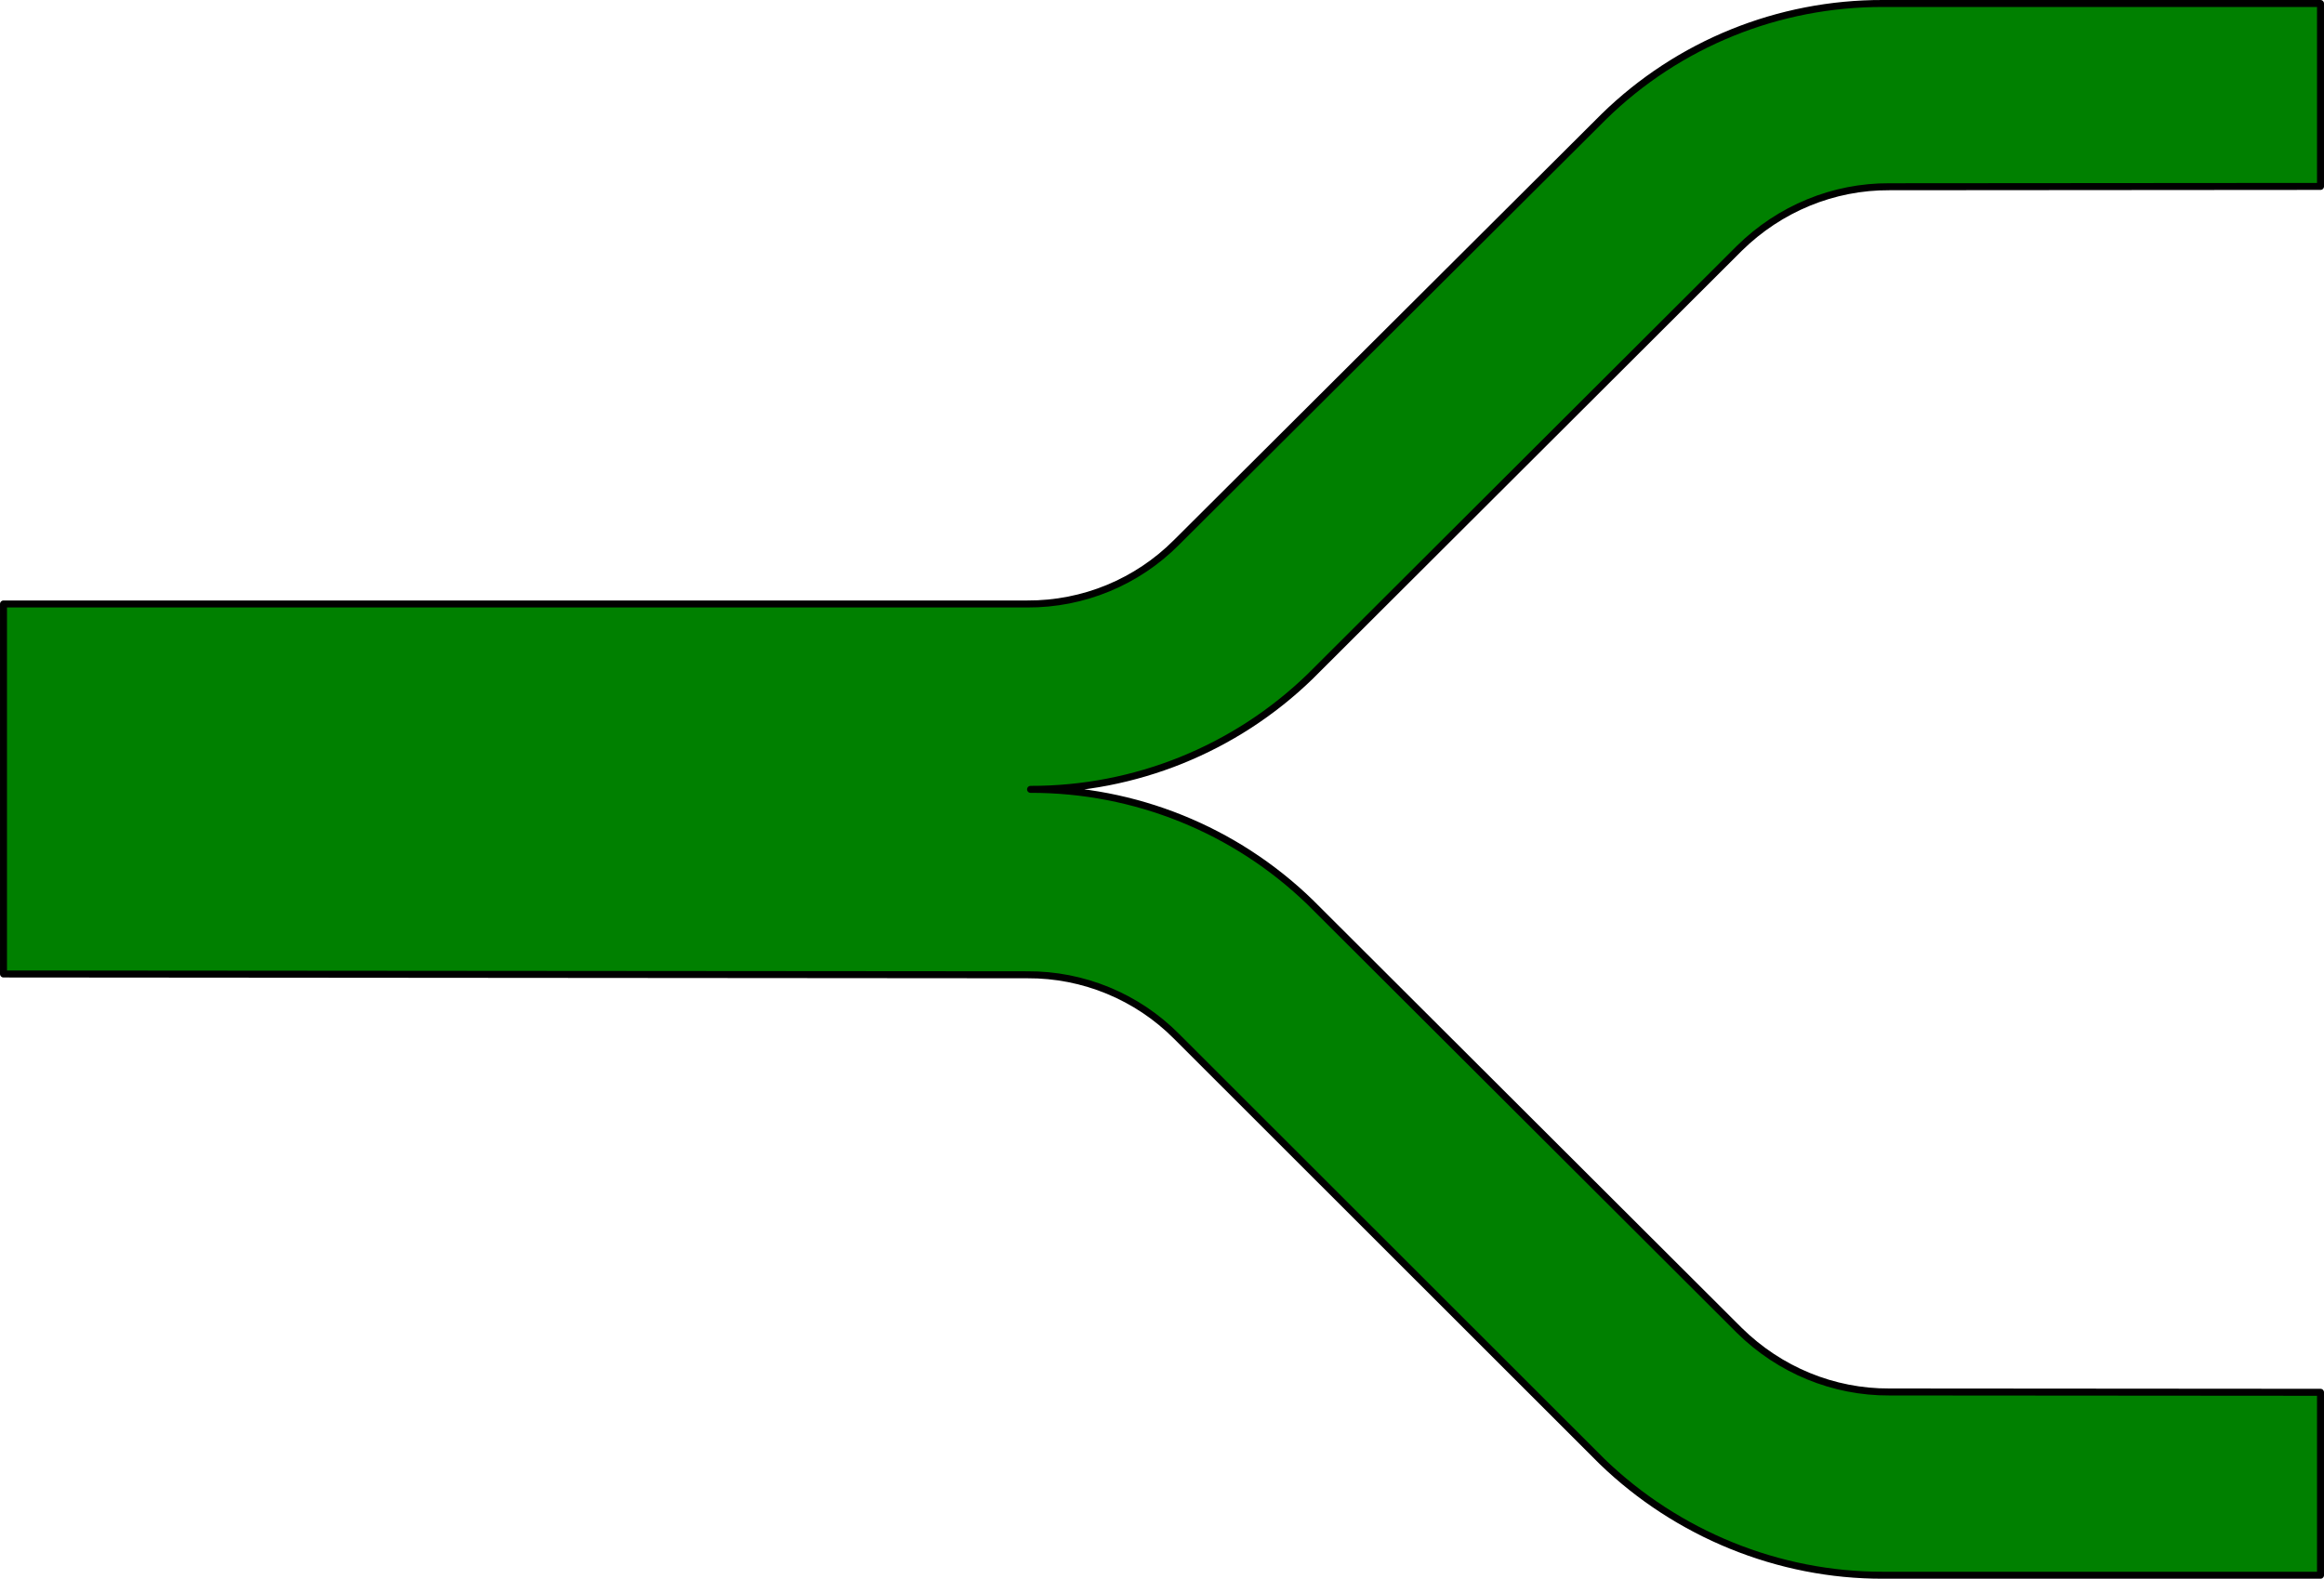 <?xml version="1.0" encoding="UTF-8" standalone="no"?>
<!-- Created with Inkscape (http://www.inkscape.org/) -->

<svg
   xmlns:dc="http://purl.org/dc/elements/1.1/"
   xmlns:cc="http://creativecommons.org/ns#"
   xmlns:rdf="http://www.w3.org/1999/02/22-rdf-syntax-ns#"
   xmlns:svg="http://www.w3.org/2000/svg"
   xmlns="http://www.w3.org/2000/svg"
   xmlns:sodipodi="http://sodipodi.sourceforge.net/DTD/sodipodi-0.dtd"
   xmlns:inkscape="http://www.inkscape.org/namespaces/inkscape"
   width="93.866mm"
   height="63.78mm"
   viewBox="0 0 332.595 225.992"
   id="svg2"
   version="1.1"
   inkscape:version="0.91 r13725"
   sodipodi:docname="splitter.svg">
  <defs
     id="defs4" />
  <sodipodi:namedview
     id="base"
     pagecolor="#ffffff"
     bordercolor="#666666"
     borderopacity="1.0"
     inkscape:pageopacity="0.0"
     inkscape:pageshadow="2"
     inkscape:zoom="0.7"
     inkscape:cx="39.751213"
     inkscape:cy="73.060056"
     inkscape:document-units="px"
     inkscape:current-layer="layer2"
     showgrid="false"
     showguides="true"
     inkscape:guide-bbox="true"
     inkscape:window-width="1855"
     inkscape:window-height="1056"
     inkscape:window-x="65"
     inkscape:window-y="24"
     inkscape:window-maximized="1"
     inkscape:snap-global="true"
     fit-margin-top="0"
     fit-margin-left="0"
     fit-margin-right="0"
     fit-margin-bottom="0" />
  <g
     inkscape:label="Layer 1"
     inkscape:groupmode="layer"
     id="layer1"
     style="display:inline"
     transform="translate(-184.131,-190.836)" />
  <g
     inkscape:groupmode="layer"
     id="layer2"
     inkscape:label="Layer 2"
     style="display:inline"
     transform="translate(-184.131,-190.836)">
    <path
       id="path4302-1-2"
       style="display:inline;opacity:1;fill:#008000;fill-opacity:1;stroke:#000000;stroke-width:1;stroke-linecap:round;stroke-linejoin:round;stroke-miterlimit:4;stroke-dasharray:none;stroke-dashoffset:0;stroke-opacity:1"
       d="m 352.508,268.479 61.147,-60.938 c 10.684,-10.455 25.034,-16.244 39.959,-16.205 l 62.612,0 0,26.186 -61.698,0.046 c -8.012,-0.043 -15.705,3.133 -21.47,8.81 l -61.448,61.314 c -10.718,10.384 -25.068,16.173 -39.993,16.139 14.925,-0.033 29.275,5.756 39.993,16.139 l 61.448,61.314 c 5.764,5.678 13.458,8.853 21.47,8.81 l 61.698,0.046 0,26.186 -62.612,0 c -14.925,0.039 -29.463,-5.9 -40.204,-16.28 l -60.902,-60.863 c -5.648,-5.681 -13.341,-8.857 -21.347,-8.81 l -146.53,-0.114 0,-52.968 146.524,0 c 8.012,0.043 15.705,-3.133 21.353,-8.814 z"
       inkscape:connector-curvature="0"
       sodipodi:nodetypes="cccccccccccccccccccccc" />
  </g>
</svg>
